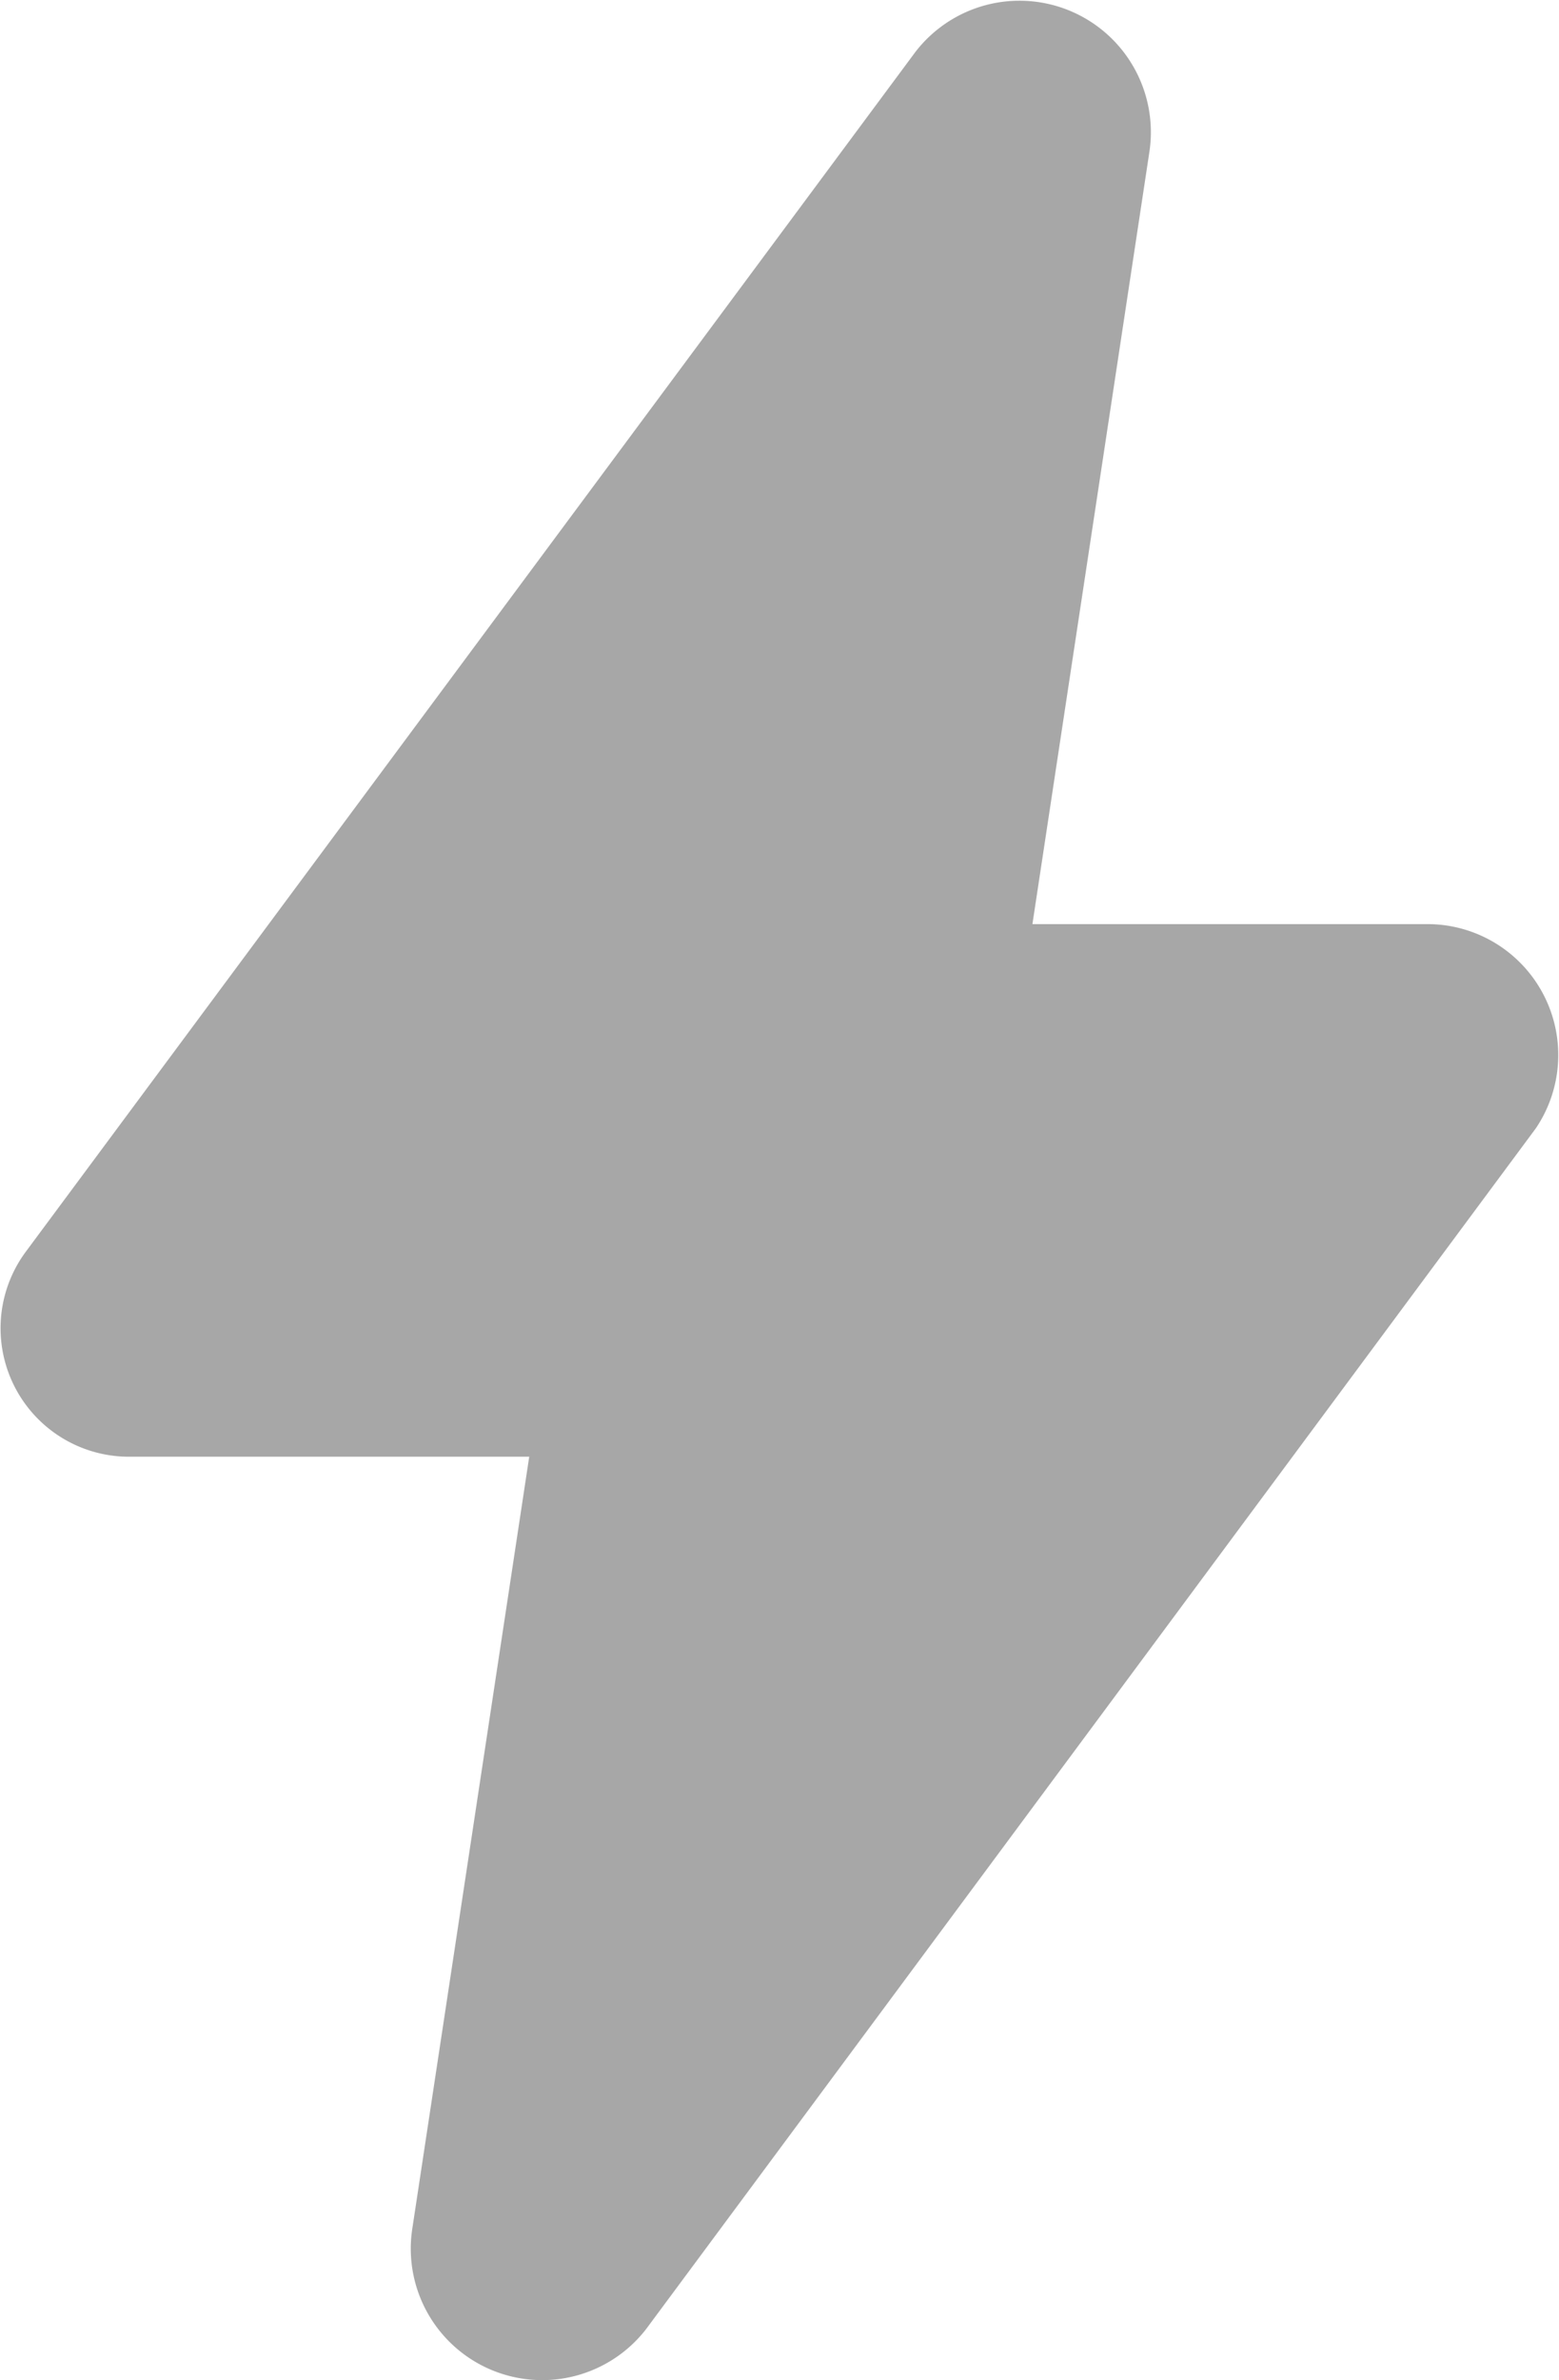 <svg xmlns="http://www.w3.org/2000/svg" width="14.131" height="21.561" viewBox="0 0 14.131 21.561">
  <path id="Caminho_318" data-name="Caminho 318" d="M83.826,32.6H80.218l1.061-7a1.191,1.191,0,0,0-2.122-.9L71.094,35.567a1.164,1.164,0,0,0,.955,1.857h3.608l-1.061,7a1.191,1.191,0,0,0,2.122.9l8.064-10.876A1.186,1.186,0,0,0,83.826,32.6Z" transform="translate(-70.86 -24.229)" fill="#a7a7a7"/>
</svg>
